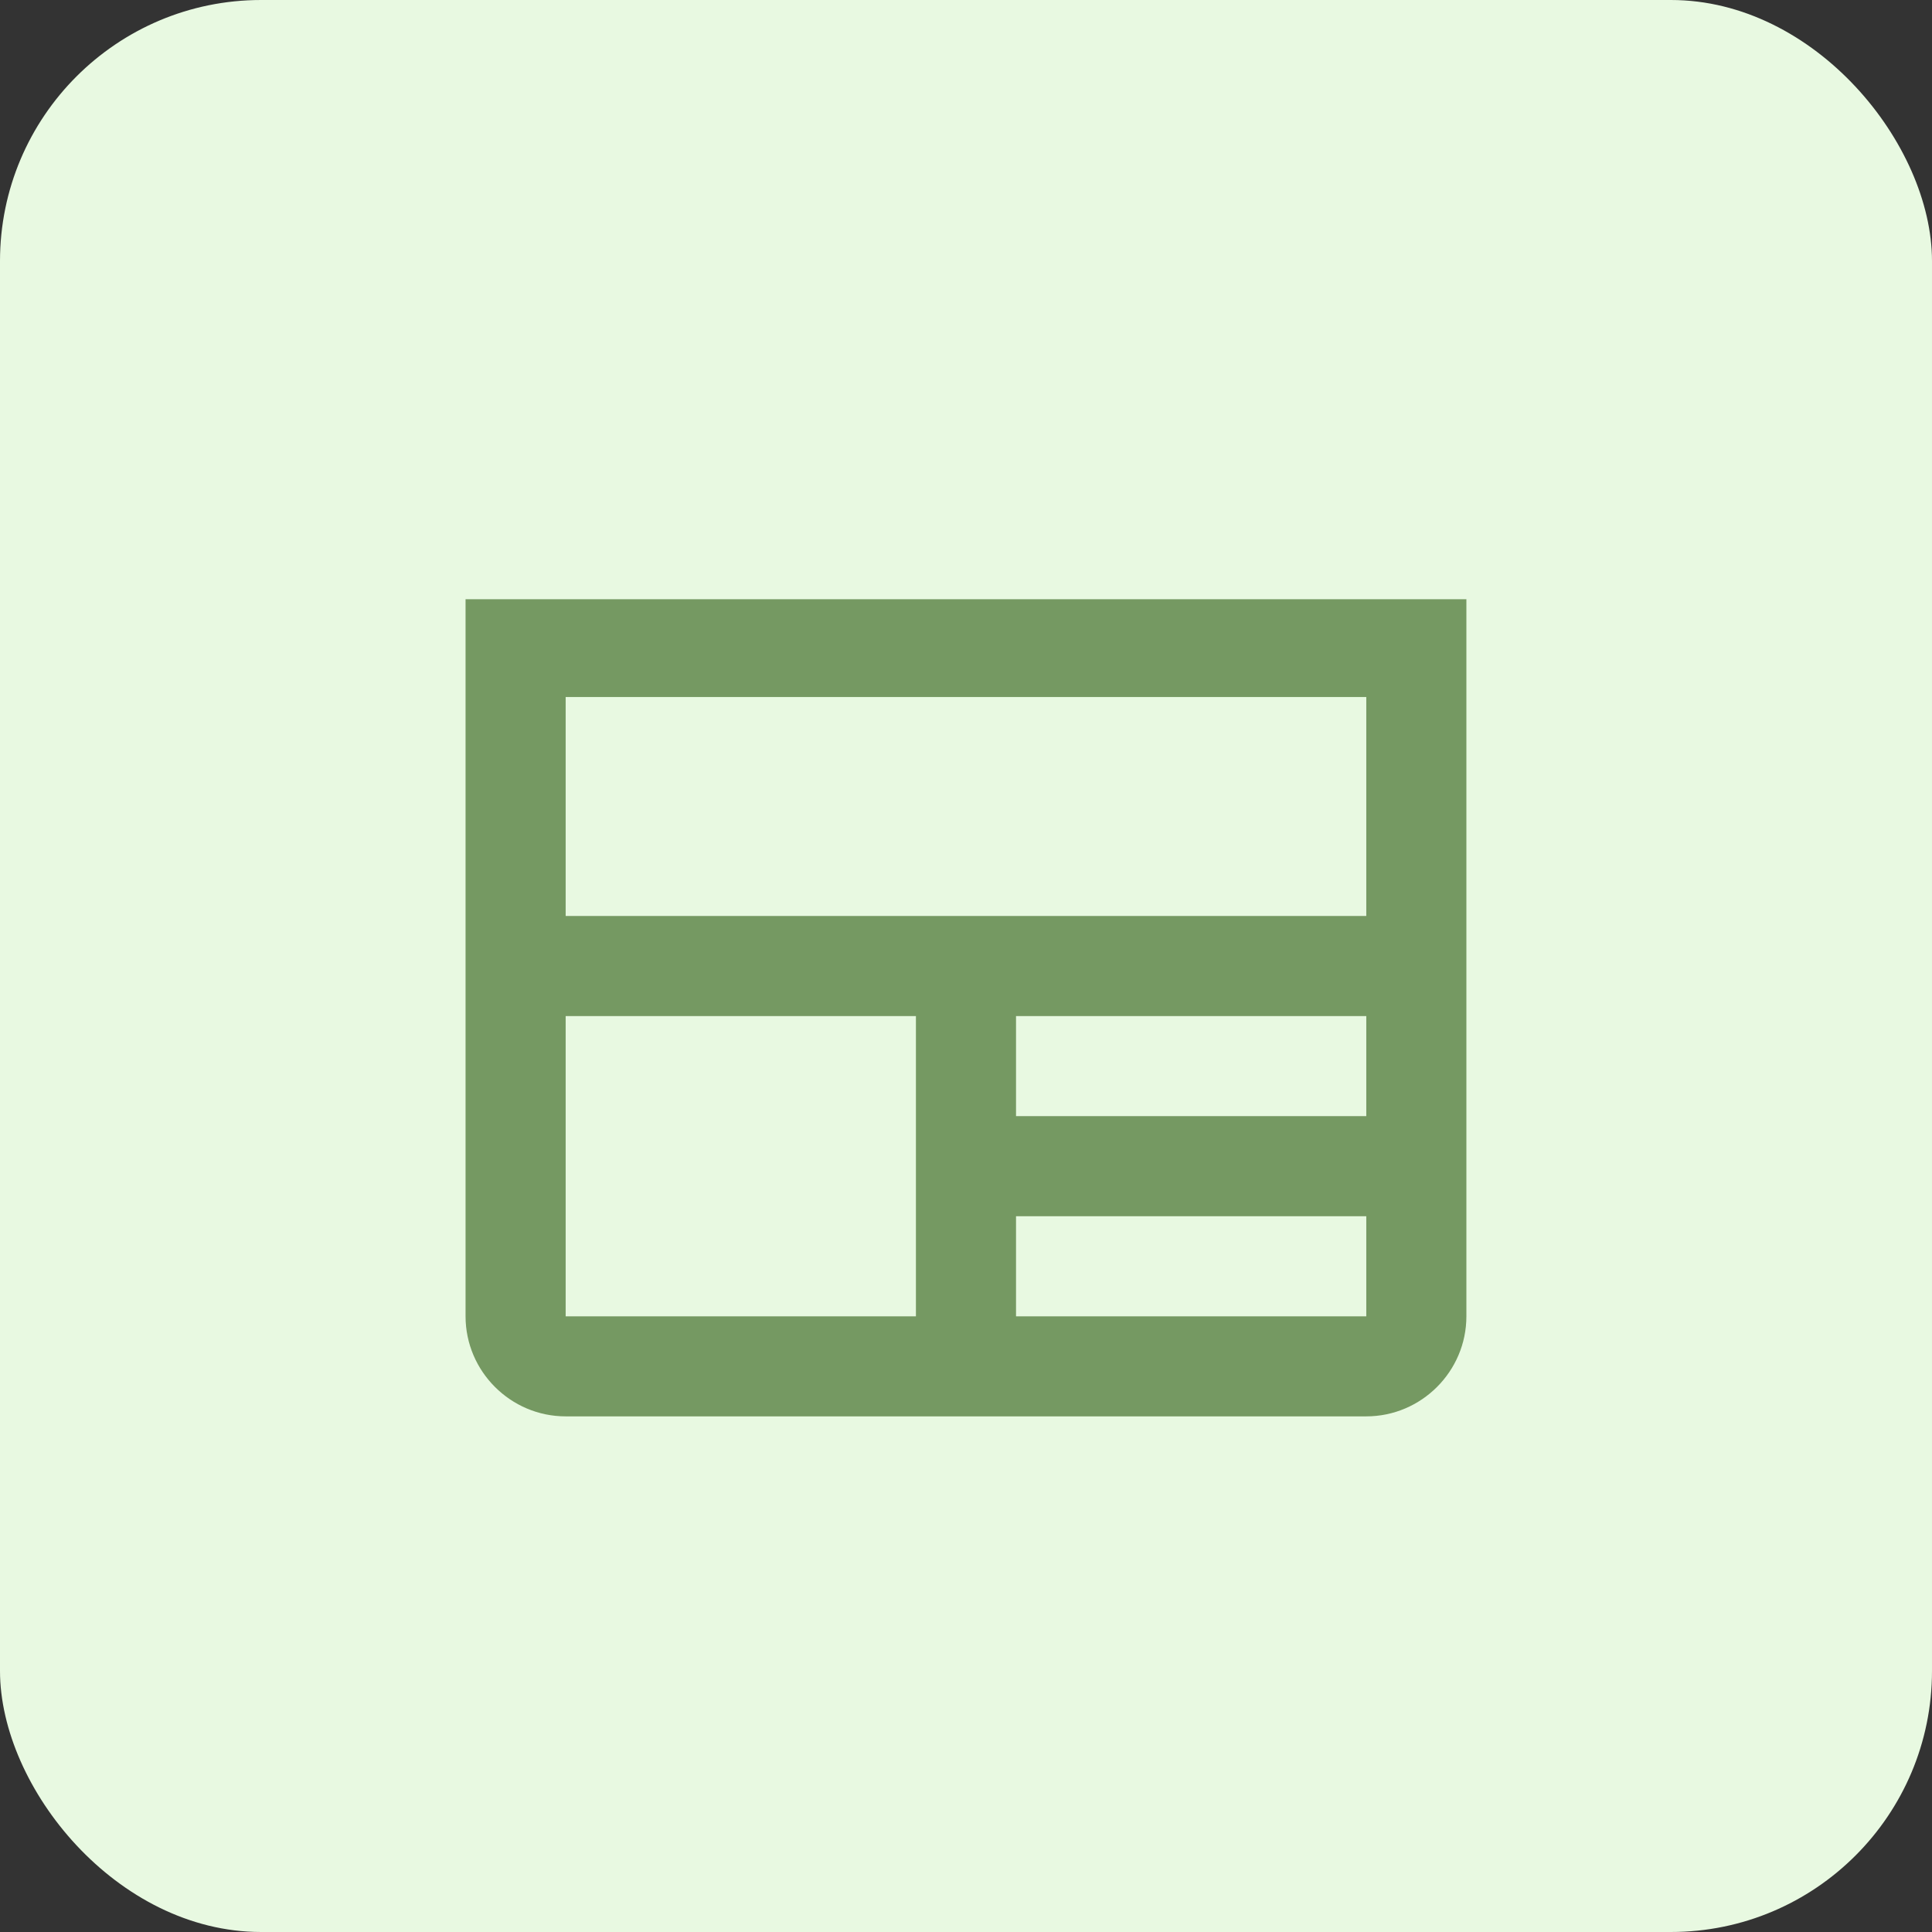 <svg width="37" height="37" viewBox="0 0 37 37" fill="none" xmlns="http://www.w3.org/2000/svg">
<rect x="0" y="0" width="37" height="37" fill="#333333" stroke="none"/>
<rect width="37" height="37" rx="5" fill="#E8F9E1"/>
<g clip-path="url(#clip0_3829_11088)">
<path d="M28.083 11.476L26.483 11.476H24.01H23.291H22.812H20.1H18.5H16.899H15.265H13.708H12.151H10.517H8.916V25.209C8.916 26.263 9.779 27.125 10.833 27.125H26.166C27.221 27.125 28.083 26.263 28.083 25.209V11.476ZM17.541 25.209H10.833V19.459H17.541V25.209ZM26.166 25.209H19.458V23.292H26.166V25.209ZM26.166 21.375H19.458V19.459H26.166V21.375ZM26.166 17.542H10.833V13.349H26.166V17.542Z" fill="#759962"/>
</g>
<defs>
<clipPath id="clip0_3829_11088">
<rect width="23" height="23" fill="white" transform="translate(7 7)"/>
</clipPath>
</defs>
</svg>
